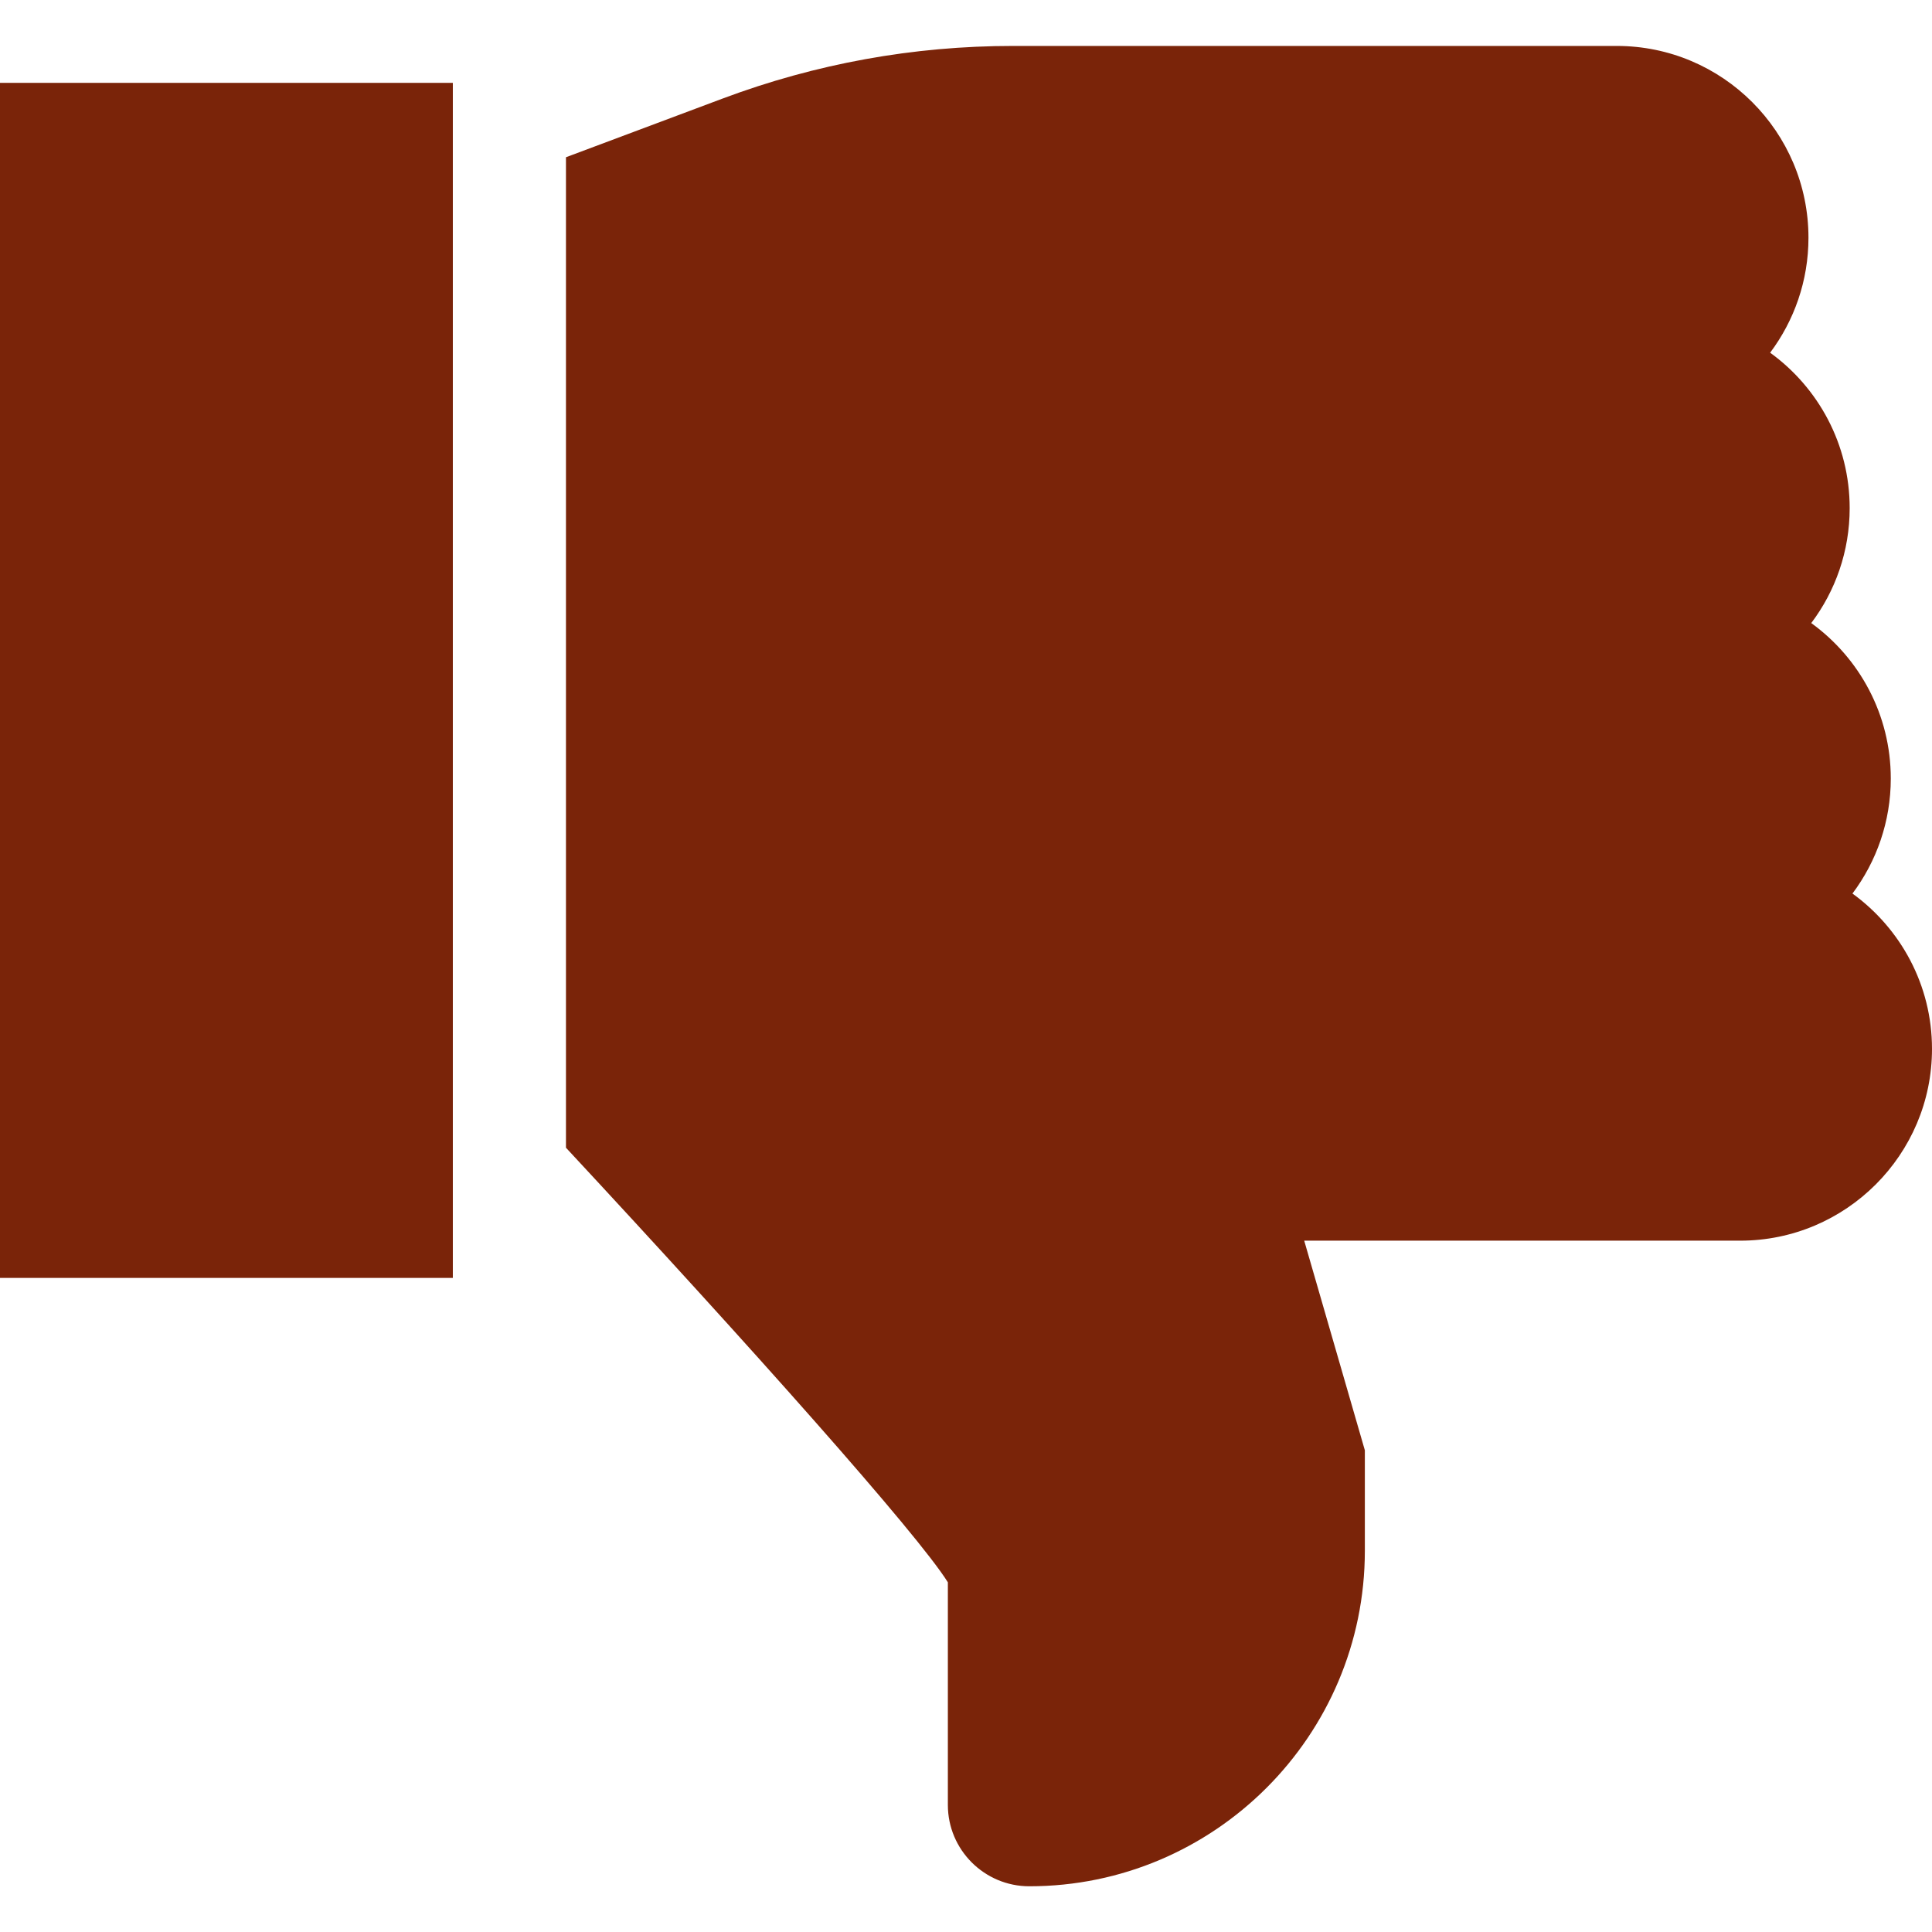 <svg width="18" height="18" viewBox="0 0 18 18" fill="none" xmlns="http://www.w3.org/2000/svg">
<path d="M4.219 11.906H0V0.772H4.219V11.906Z" fill="#7A2409"/>
<path d="M17.616 7.253C17.616 7.655 17.483 8.026 17.259 8.325C17.707 8.65 18 9.177 18 9.772C18 10.758 17.198 11.559 16.213 11.559H12.151L12.716 13.512V14.448C12.716 16.172 11.314 17.574 9.59 17.574C9.171 17.574 8.831 17.234 8.831 16.816V14.742C8.55 14.291 6.984 12.534 5.273 10.693V1.465L6.733 0.918C7.601 0.593 8.51 0.428 9.437 0.428H15.063C16.048 0.428 16.849 1.229 16.849 2.215C16.849 2.616 16.716 2.987 16.492 3.286C16.941 3.611 17.233 4.139 17.233 4.734C17.233 5.135 17.1 5.507 16.875 5.805C17.324 6.13 17.616 6.658 17.616 7.253Z" fill="#7A2409"/>
</svg>
